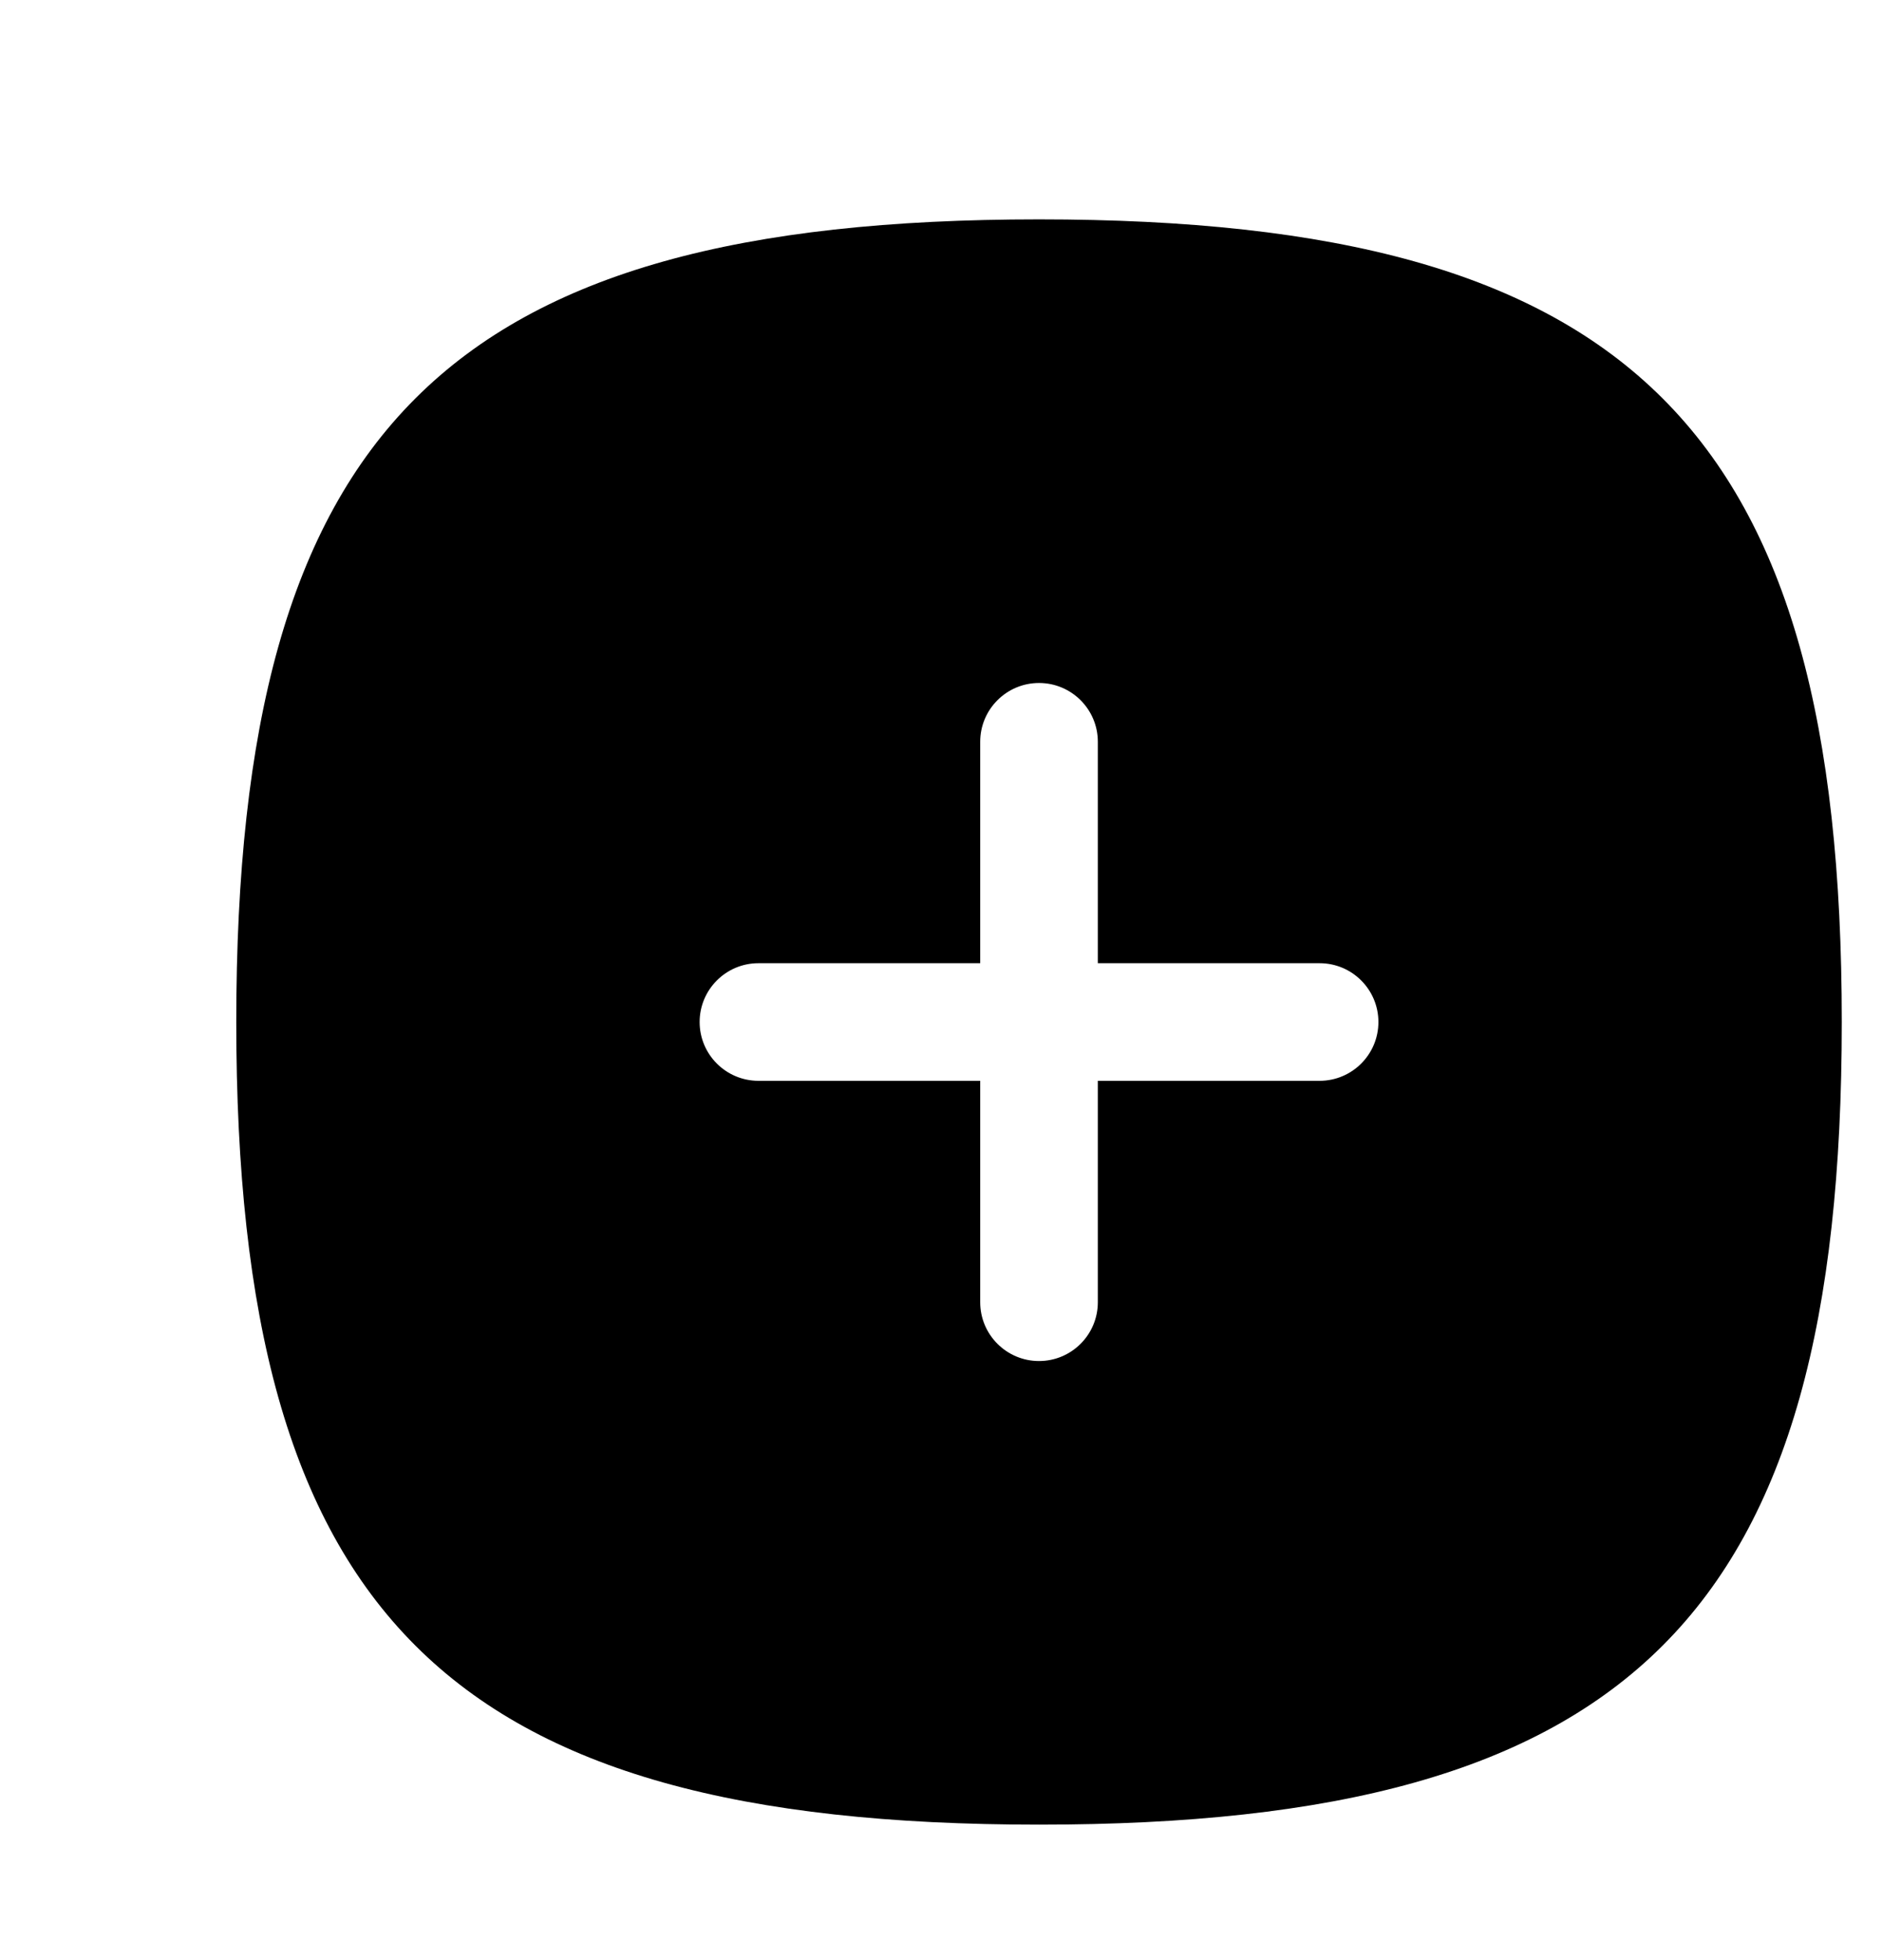 <svg width="24" height="25" viewBox="0 0 24 25" fill="none" xmlns="http://www.w3.org/2000/svg">
<path fillRule="evenodd" clipRule="evenodd" d="M16.828 13.785H14V16.609C14 17.023 13.664 17.359 13.25 17.359C12.836 17.359 12.5 17.023 12.5 16.609V13.785H9.672C9.258 13.785 8.922 13.449 8.922 13.035C8.922 12.621 9.258 12.285 9.672 12.285H12.5V9.461C12.5 9.047 12.836 8.711 13.25 8.711C13.664 8.711 14 9.047 14 9.461V12.285H16.828C17.242 12.285 17.578 12.621 17.578 13.035C17.578 13.449 17.242 13.785 16.828 13.785ZM13.25 2.798C5.691 2.798 3.013 5.476 3.013 13.035C3.013 20.594 5.691 23.272 13.25 23.272C20.808 23.272 23.487 20.594 23.487 13.035C23.487 5.476 20.808 2.798 13.25 2.798Z" fill="black"/>
</svg>
